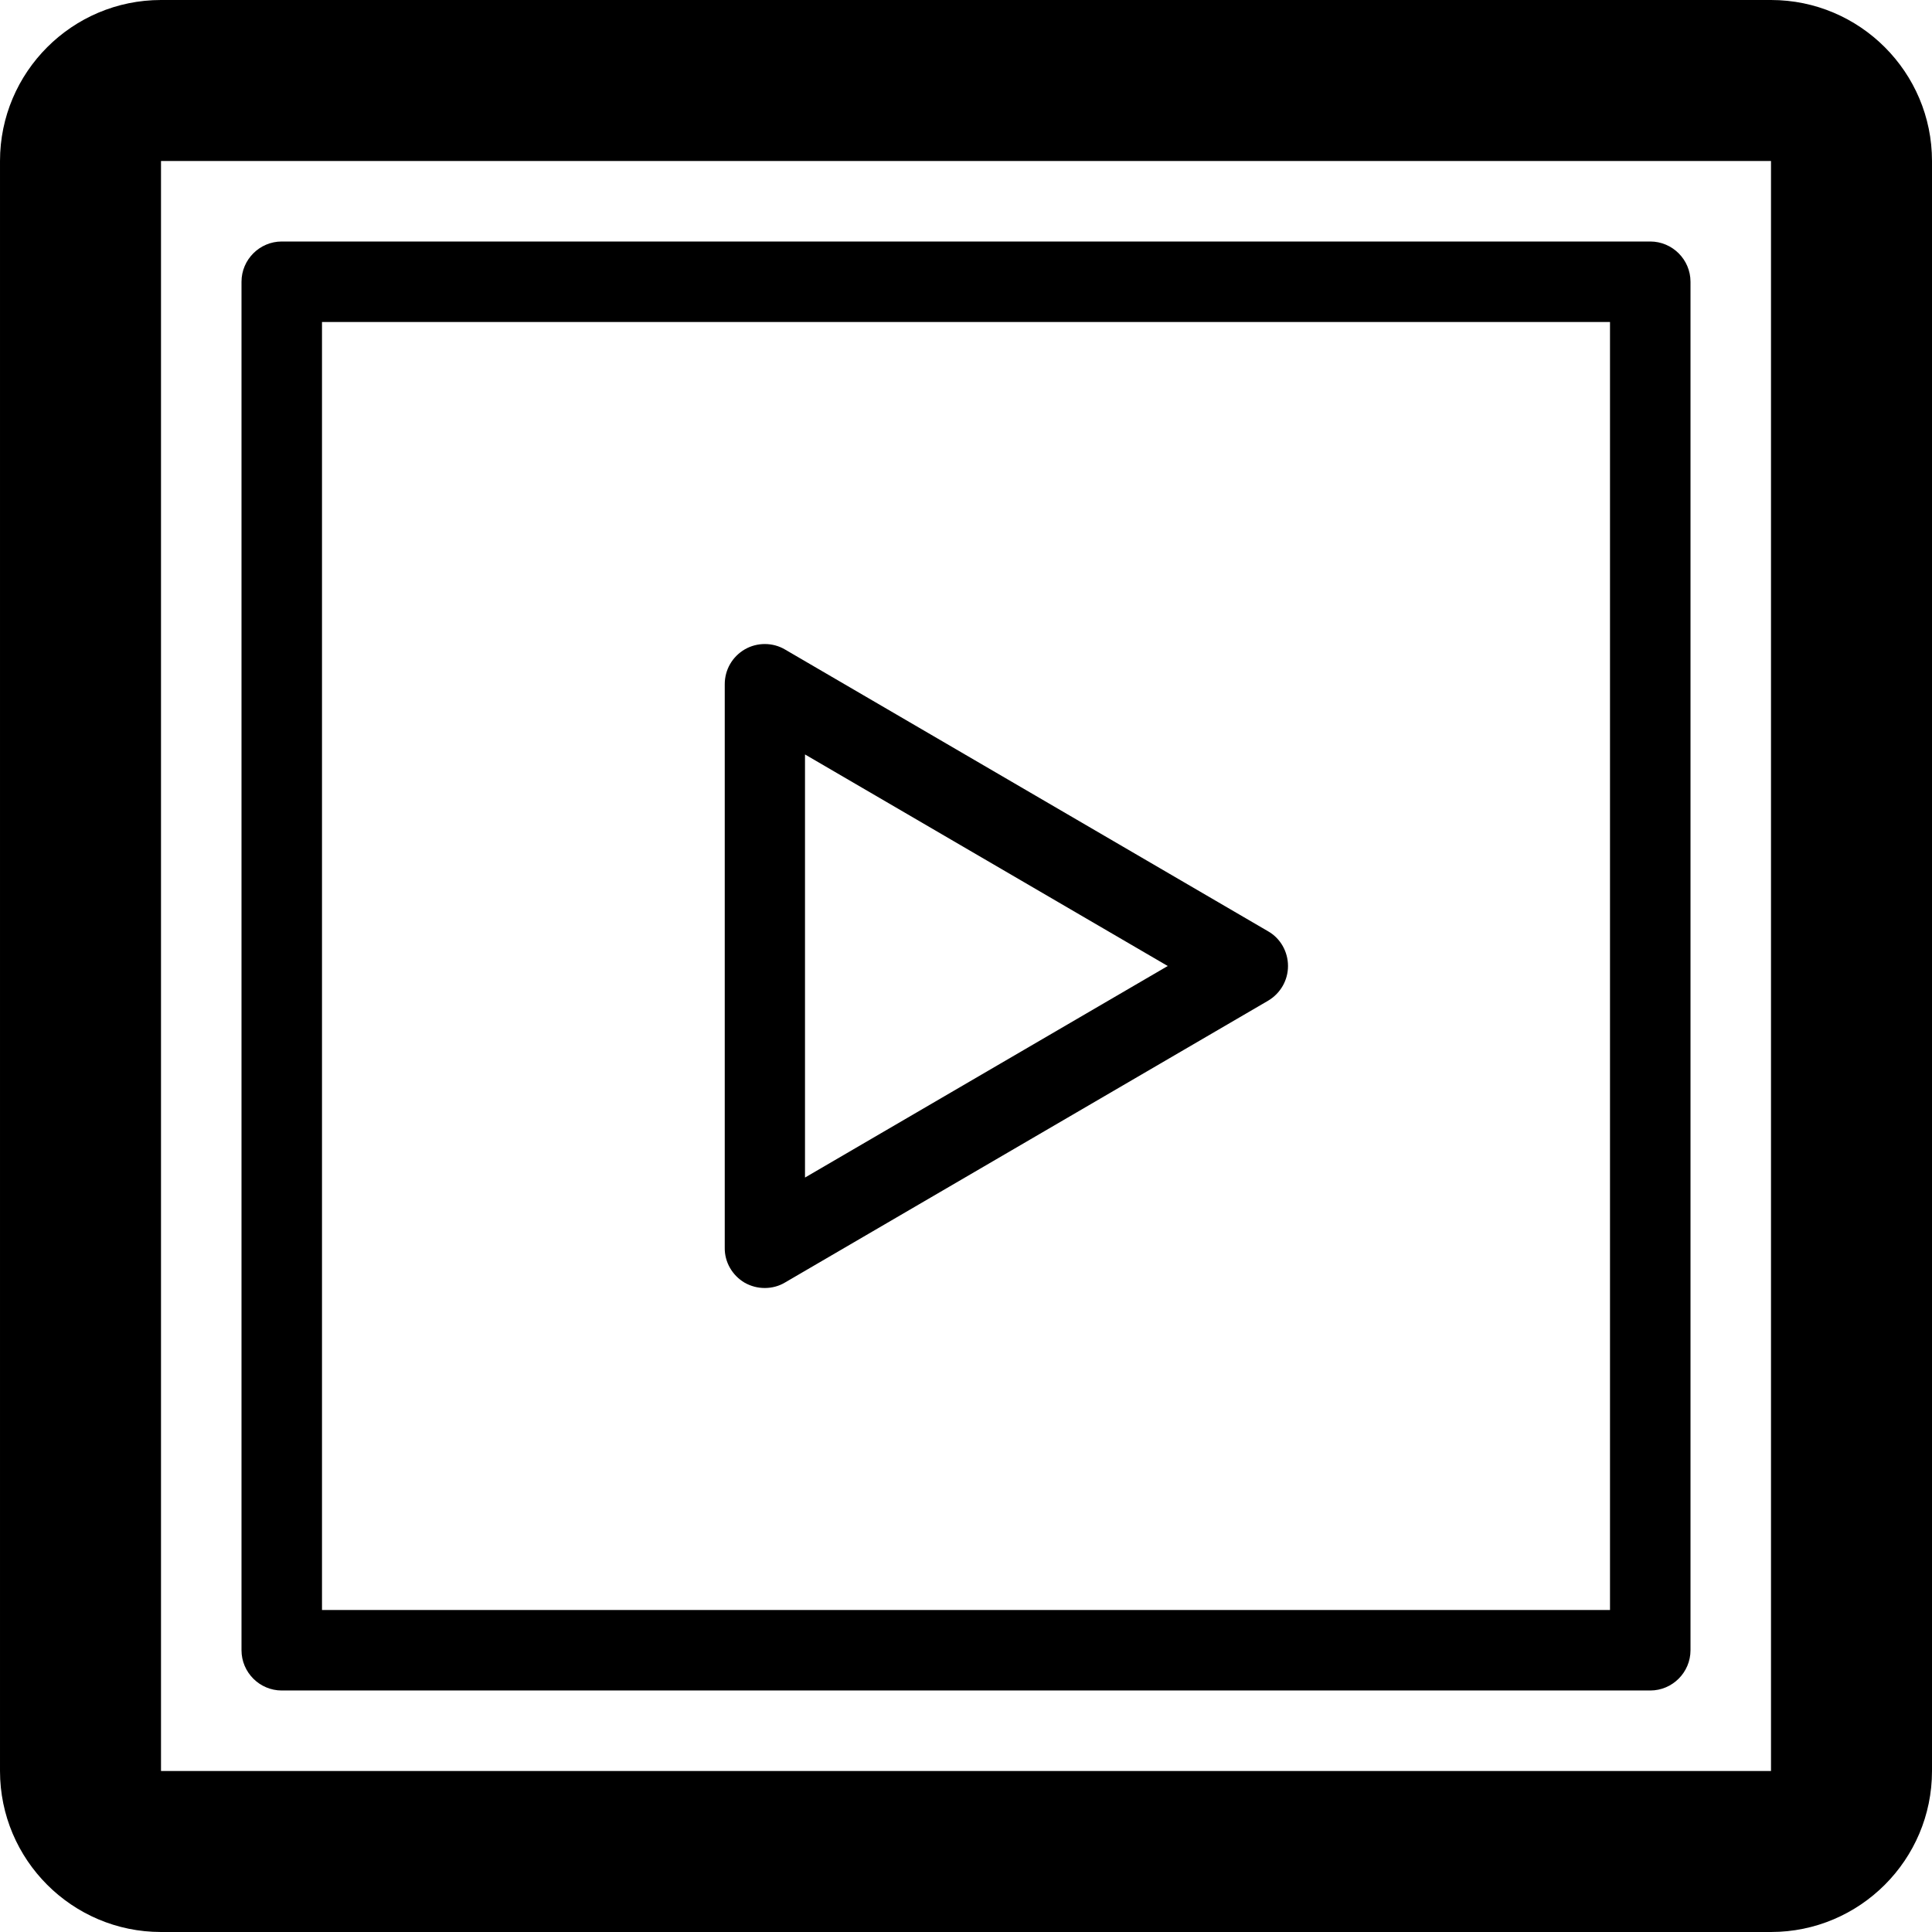 <!-- Generated by IcoMoon.io -->
<svg version="1.1" xmlns="http://www.w3.org/2000/svg" width="24" height="24" viewBox="0 0 24 24">
<path d="M22 0h-20c-1.103 0-2 0.897-2 2v20c0 1.103 0.897 2 2 2h20c1.103 0 2-0.897 2-2v-20c0-1.103-0.897-2-2-2zM22 22h-20v-20h20v20c0.003 0 0 0 0 0z"></path>
<path d="M20.5 3h-17c-0.275 0-0.5 0.225-0.5 0.5v17c0 0.275 0.225 0.5 0.5 0.5h17c0.275 0 0.5-0.225 0.5-0.5v-17c0-0.275-0.225-0.5-0.5-0.5zM20 20h-16v-16h16v16z"></path>
<path d="M9.25 15.934c0.078 0.044 0.162 0.066 0.25 0.066s0.175-0.022 0.253-0.069l6-3.5c0.153-0.091 0.247-0.253 0.247-0.431s-0.094-0.344-0.247-0.431l-6-3.5c-0.153-0.091-0.347-0.091-0.5-0.003-0.156 0.091-0.25 0.253-0.25 0.434v7c-0.003 0.178 0.094 0.344 0.247 0.434zM10 9.372l4.506 2.628-4.506 2.628v-5.256z"></path>
</svg>

